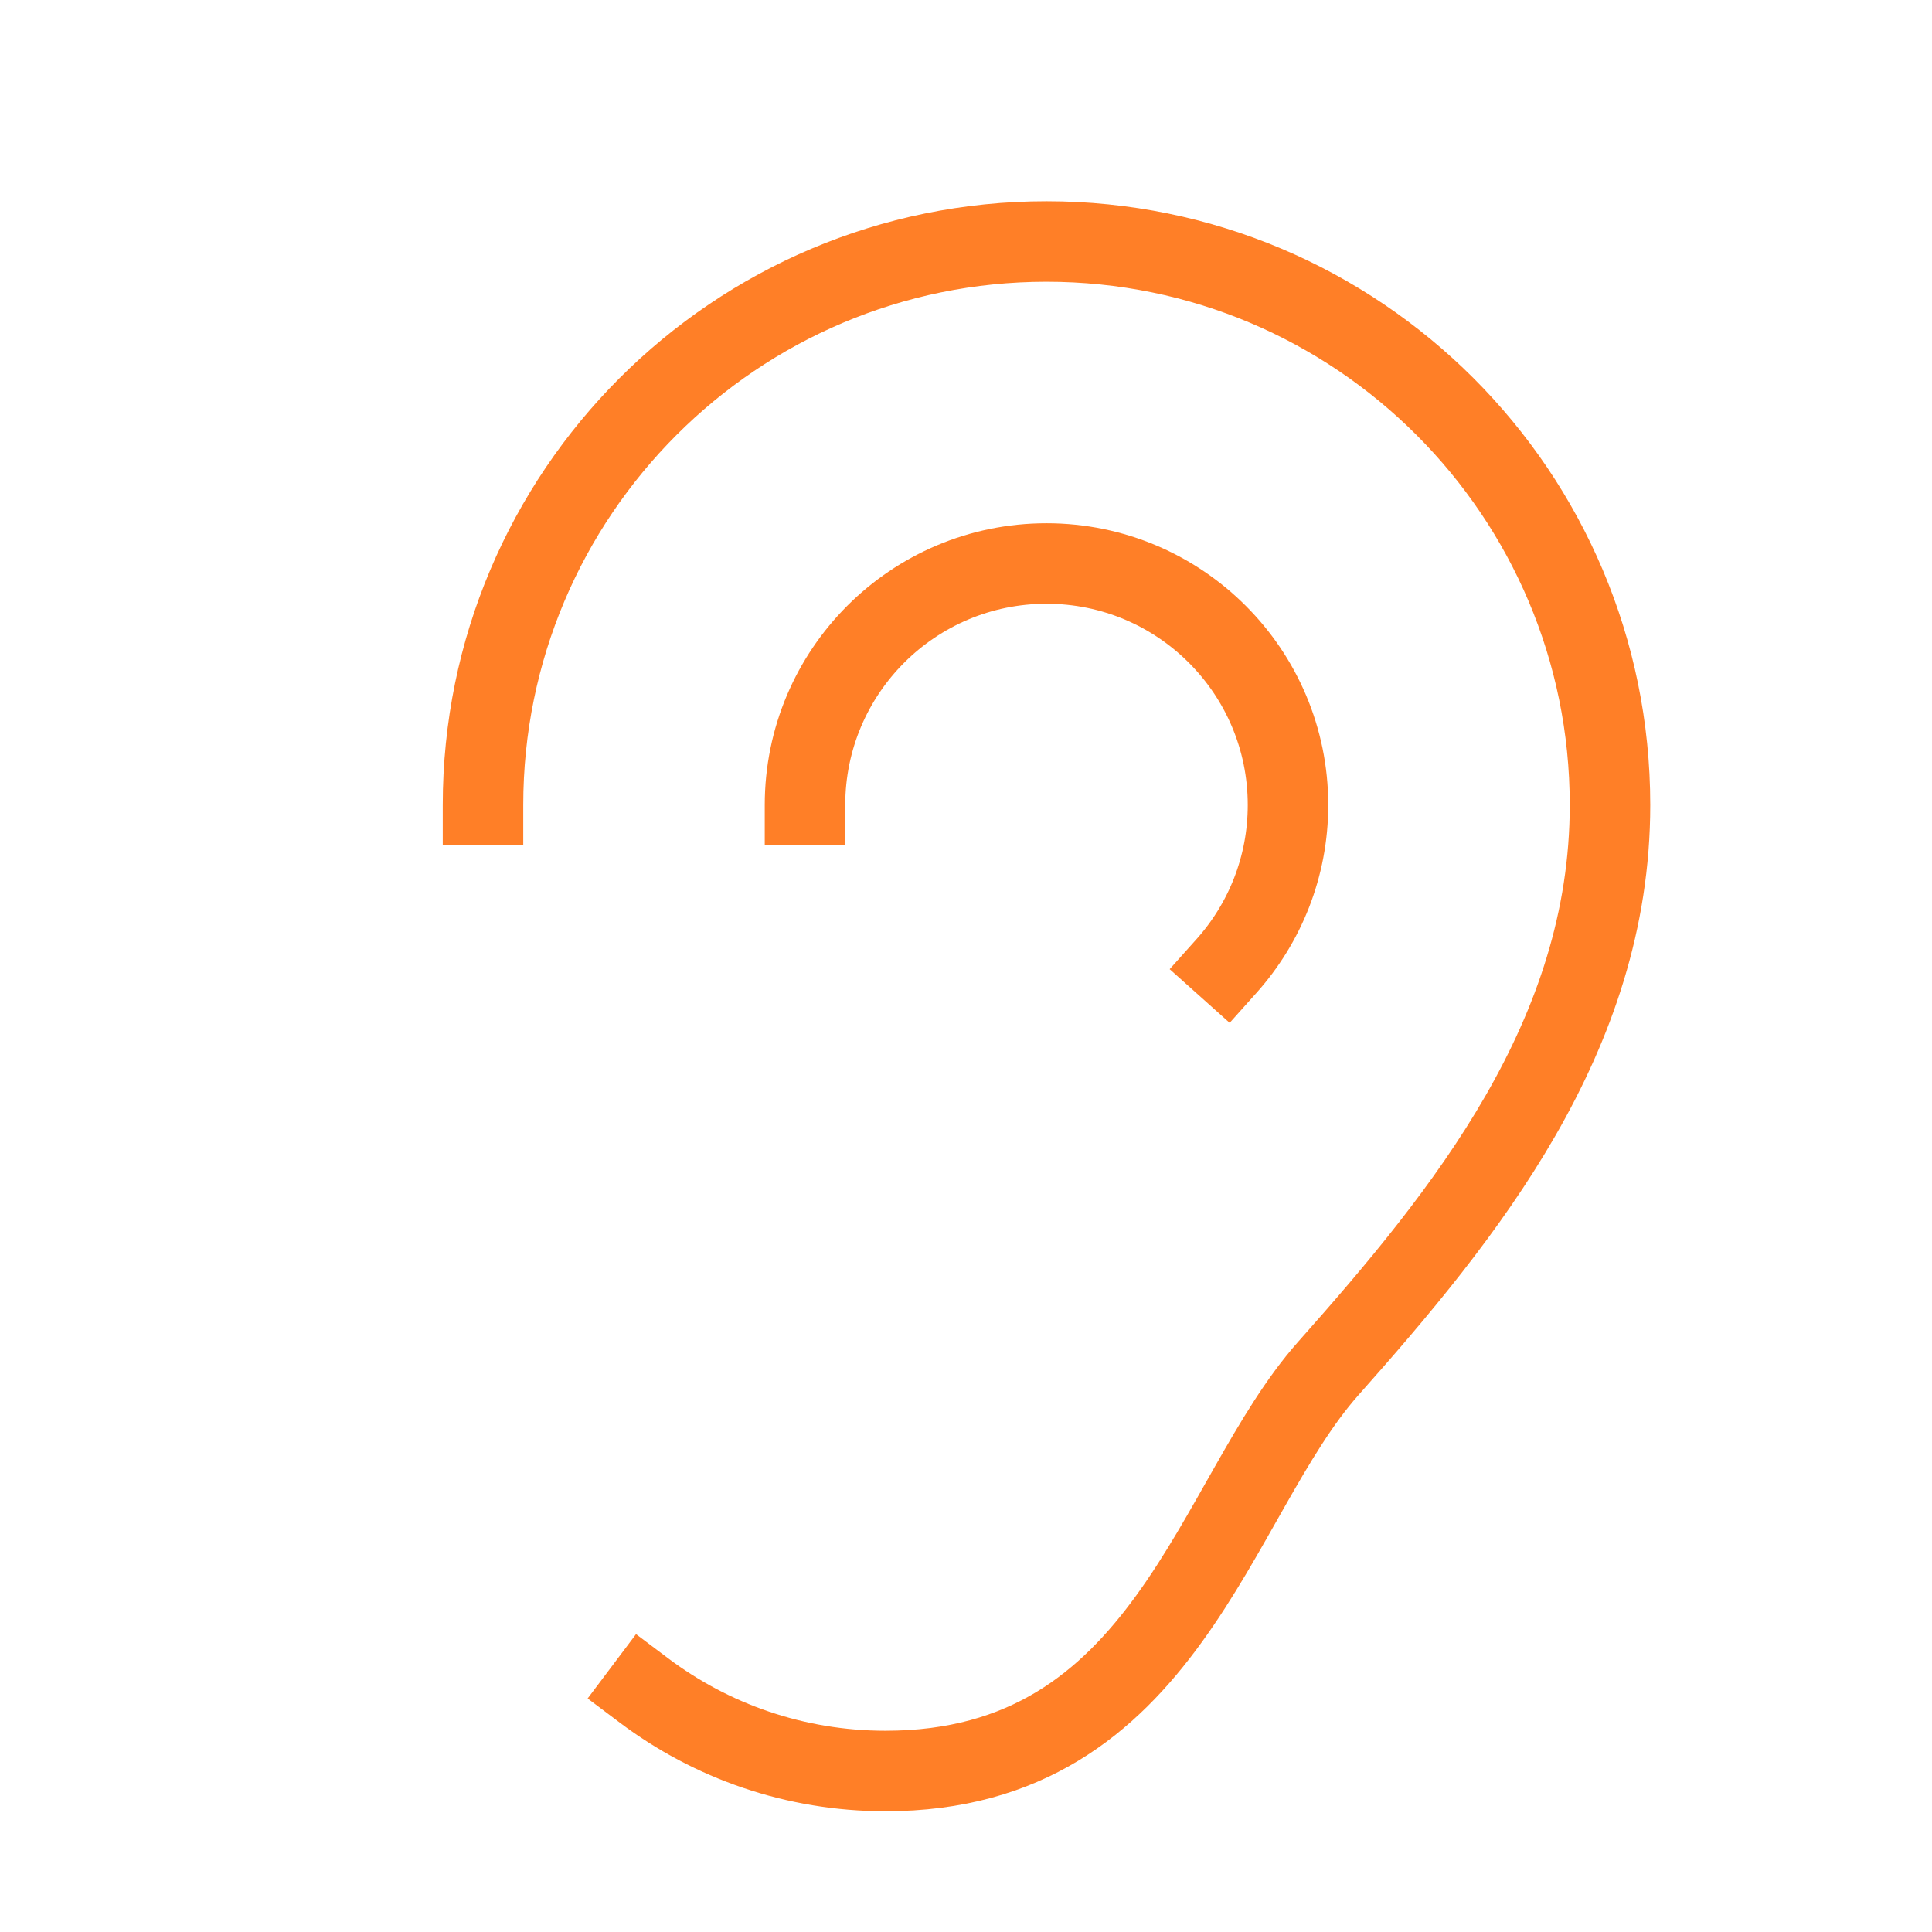 <svg width="24px" height="24px" viewBox="0 0 24 24" xmlns="http://www.w3.org/2000/svg" aria-labelledby="earIconTitle" stroke="#FF7F27" stroke-width="1" stroke-linecap="square" stroke-linejoin="miter" fill="none" color="#FF7F27"> <title id="earIconTitle">Ear (hearing)</title> <path d="M6 10C6 6.134 9.134 3 13 3C16.866 3 20 6.134 20 10C20 12.872 18.204 15.081 16.5 17C15.067 18.614 14.5 22 11 22C9.874 22 8.835 21.628 8 21"/> <path d="M10 10C10 8.343 11.343 7 13 7C14.657 7 16 8.343 16 10C16 10.768 15.711 11.469 15.236 12"/> </svg>